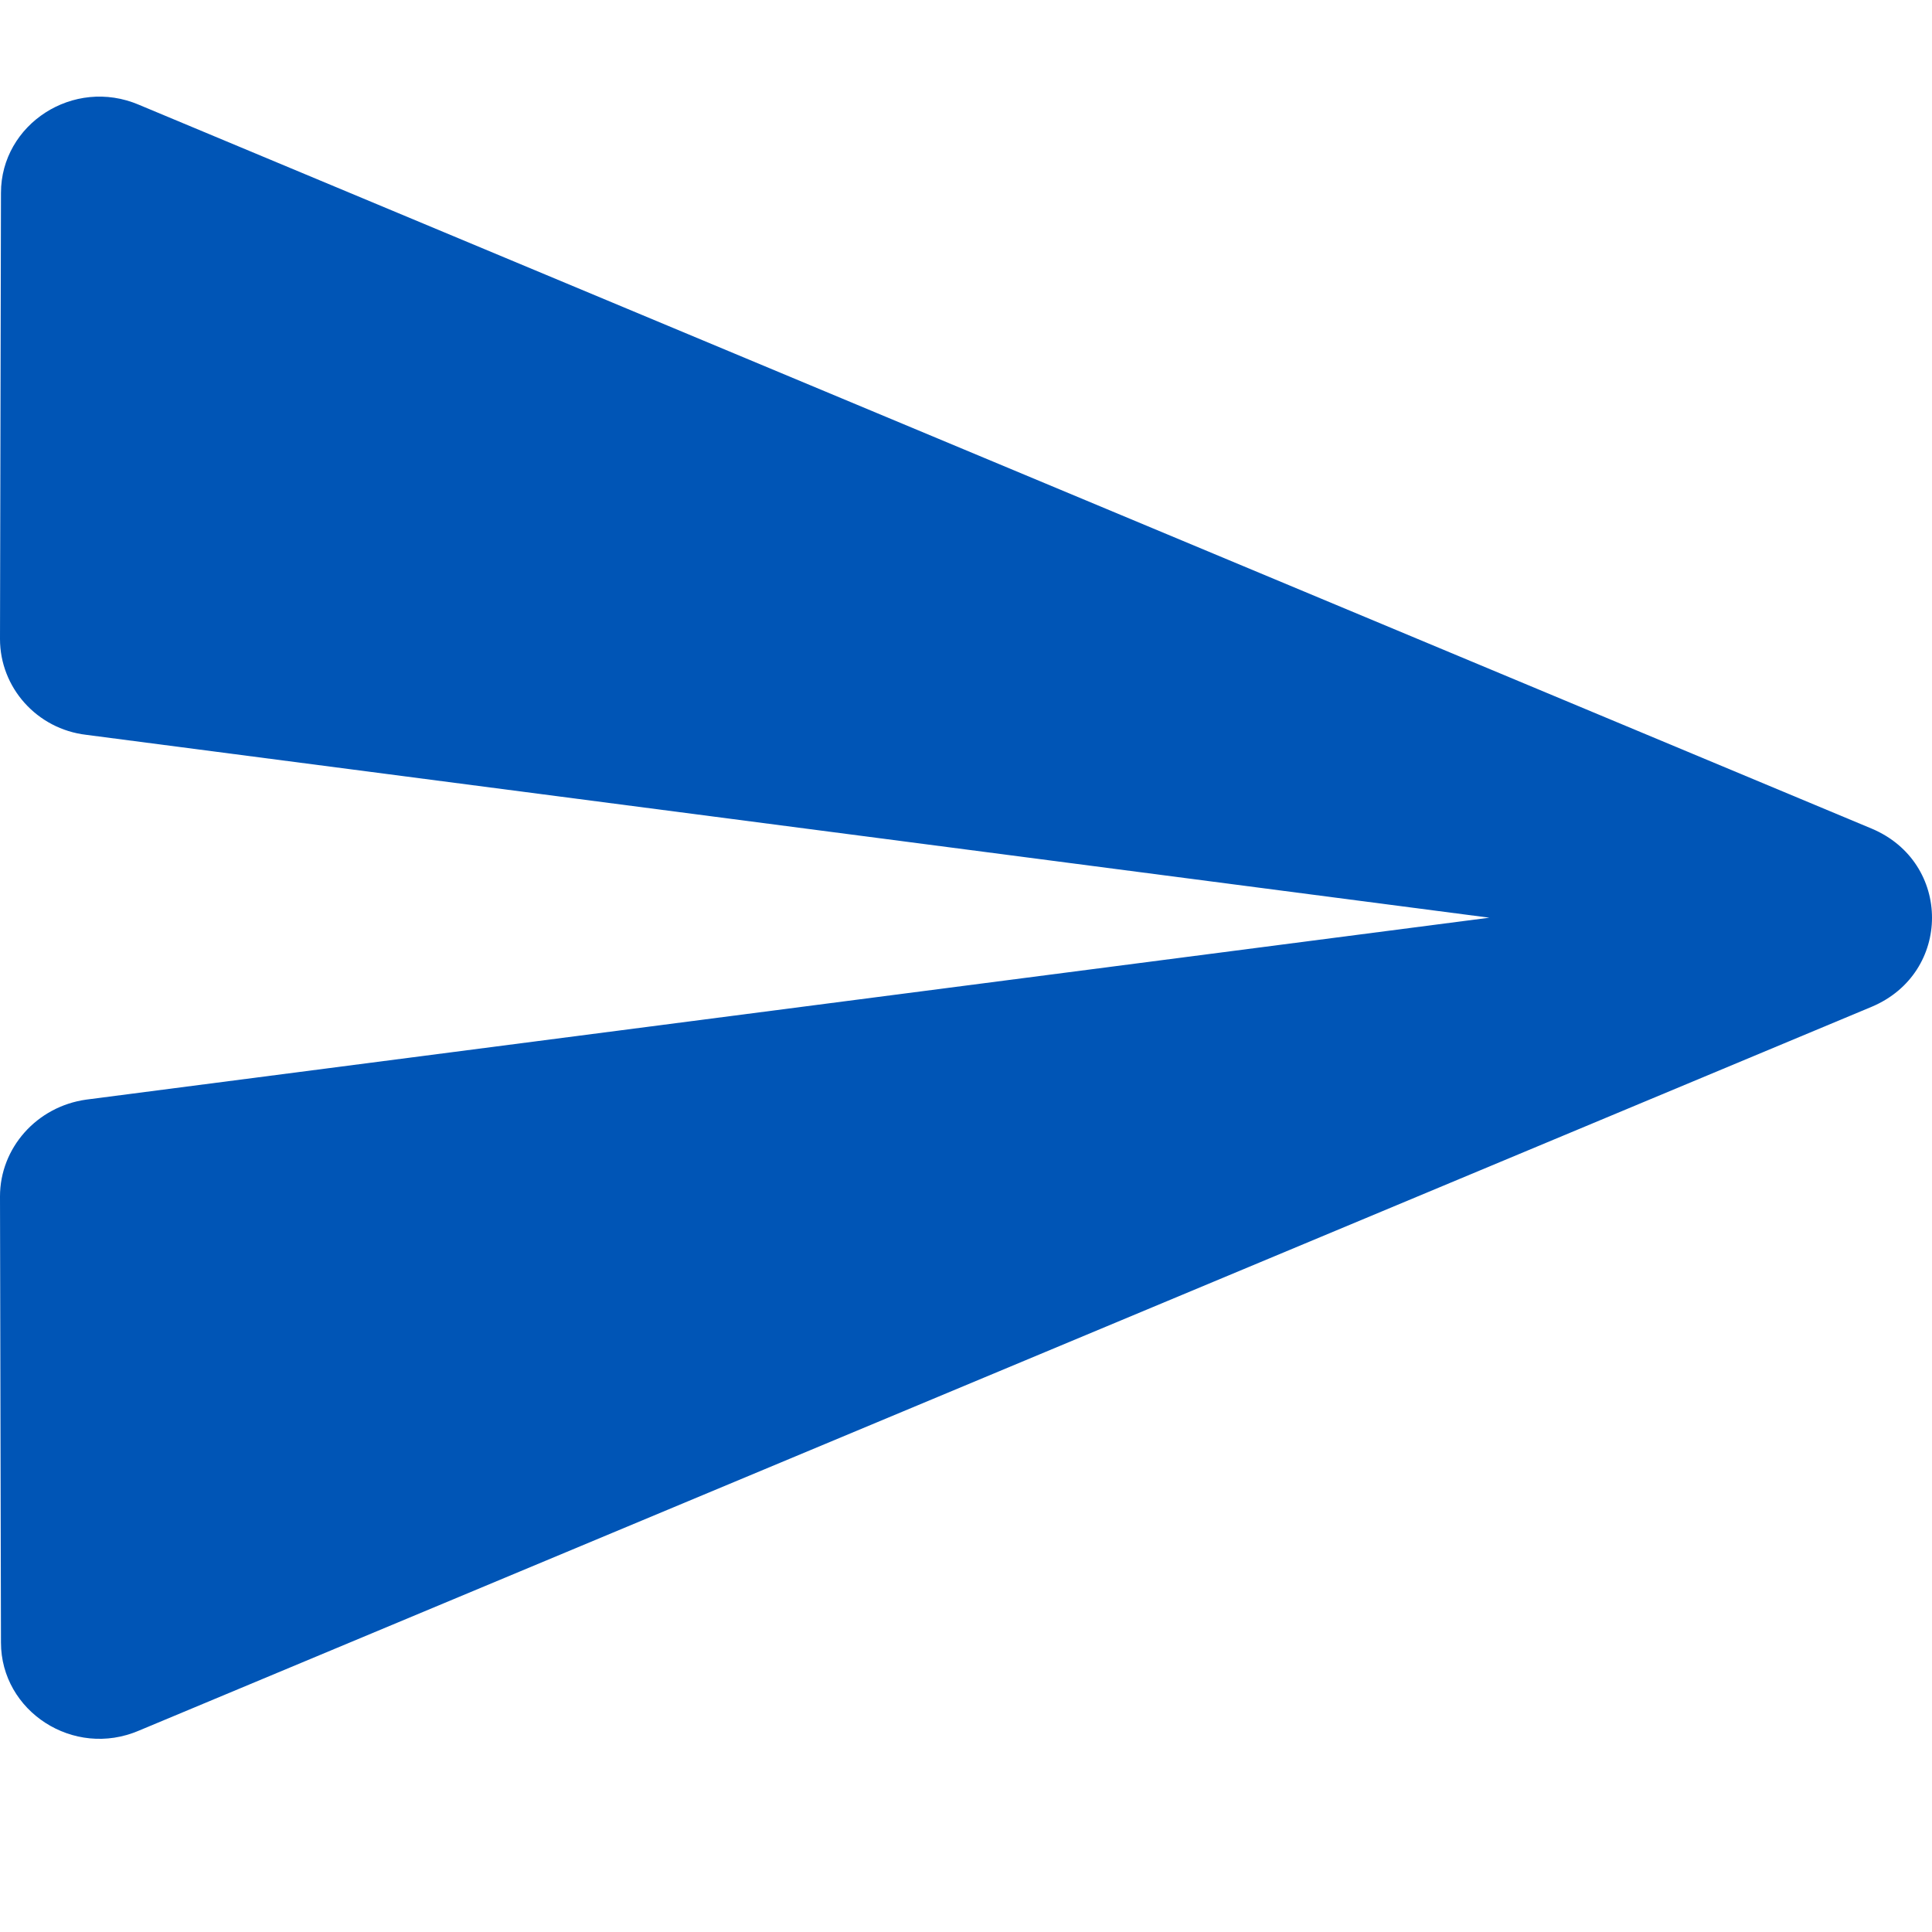 <svg width="20" height="20" viewBox="0 0 20 20" fill="none" xmlns="http://www.w3.org/2000/svg">
<g clip-path="url(#clip0_21341_15591)">
<path fill-rule="evenodd" clip-rule="evenodd" d="M1.439 17.915L19.376 10.422C20.208 10.071 20.208 8.929 19.376 8.578L1.439 1.085C0.761 0.795 0.01 1.285 0.01 1.997L0 6.615C0 7.116 0.38 7.547 0.894 7.607L15.418 9.5L0.894 11.383C0.38 11.454 0 11.884 0 12.385L0.01 17.003C0.01 17.715 0.761 18.206 1.439 17.915V17.915Z" fill="#0055B6"/>
</g>
<defs>
<clipPath id="clip0_21341_15591">
<rect width="20" height="20" fill="white"/>
</clipPath>
</defs>
</svg>
